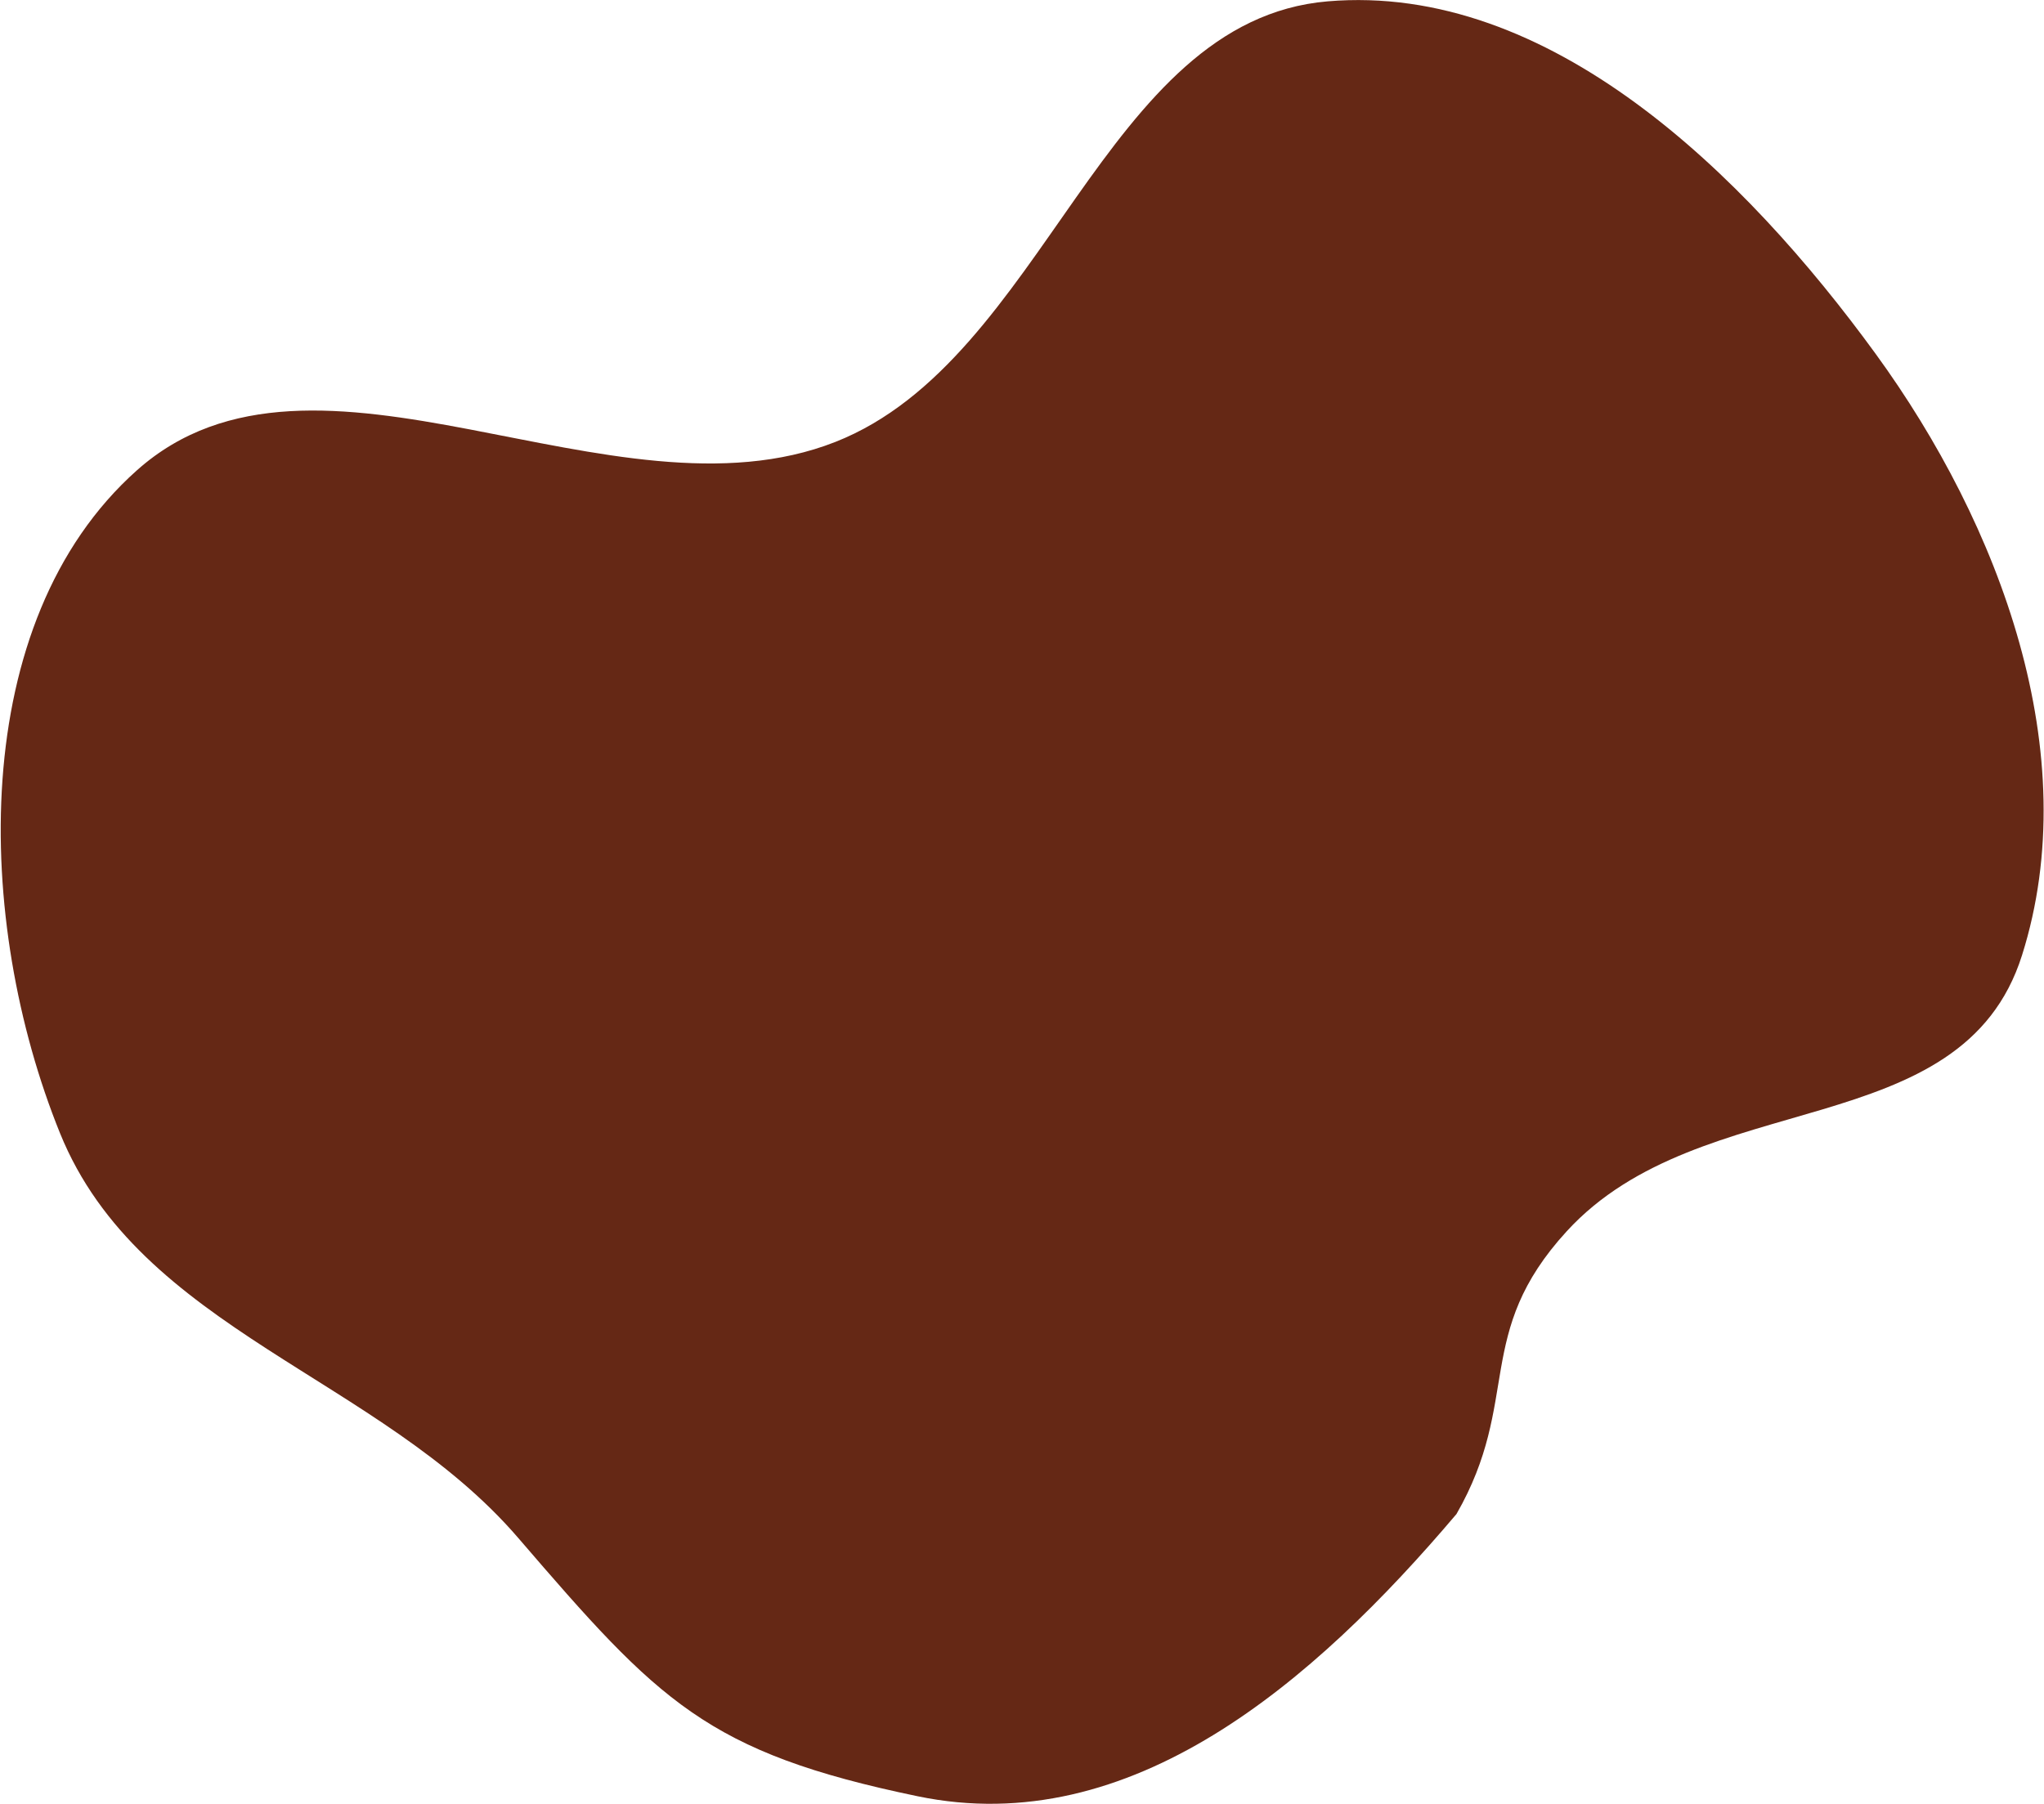 <svg width="2049" height="1809" viewBox="0 0 2049 1809" fill="none" xmlns="http://www.w3.org/2000/svg">
<path fill-rule="evenodd" clip-rule="evenodd" d="M1570.53 1234.62C1476.61 1337.23 1525.5 1404 1460.03 1518.12C1316.5 1687.5 1133.41 1845.36 920.028 1801.12C708.174 1757.19 660.603 1706.16 519.528 1542.12C380.616 1380.59 140.066 1333.64 60.131 1136.17C-25.648 924.262 -33.433 623.753 137.184 471.625C315.897 312.277 614.618 530.892 837.4 443.125C1047.98 360.165 1105.36 20.471 1330.89 1.349C1553.25 -17.505 1748.86 174.267 1880.18 354.711C2004.99 526.218 2090.84 755.601 2026.96 957.845C1966.68 1148.74 1705.68 1086.95 1570.53 1234.62Z" fill="#652815"/>
</svg>
